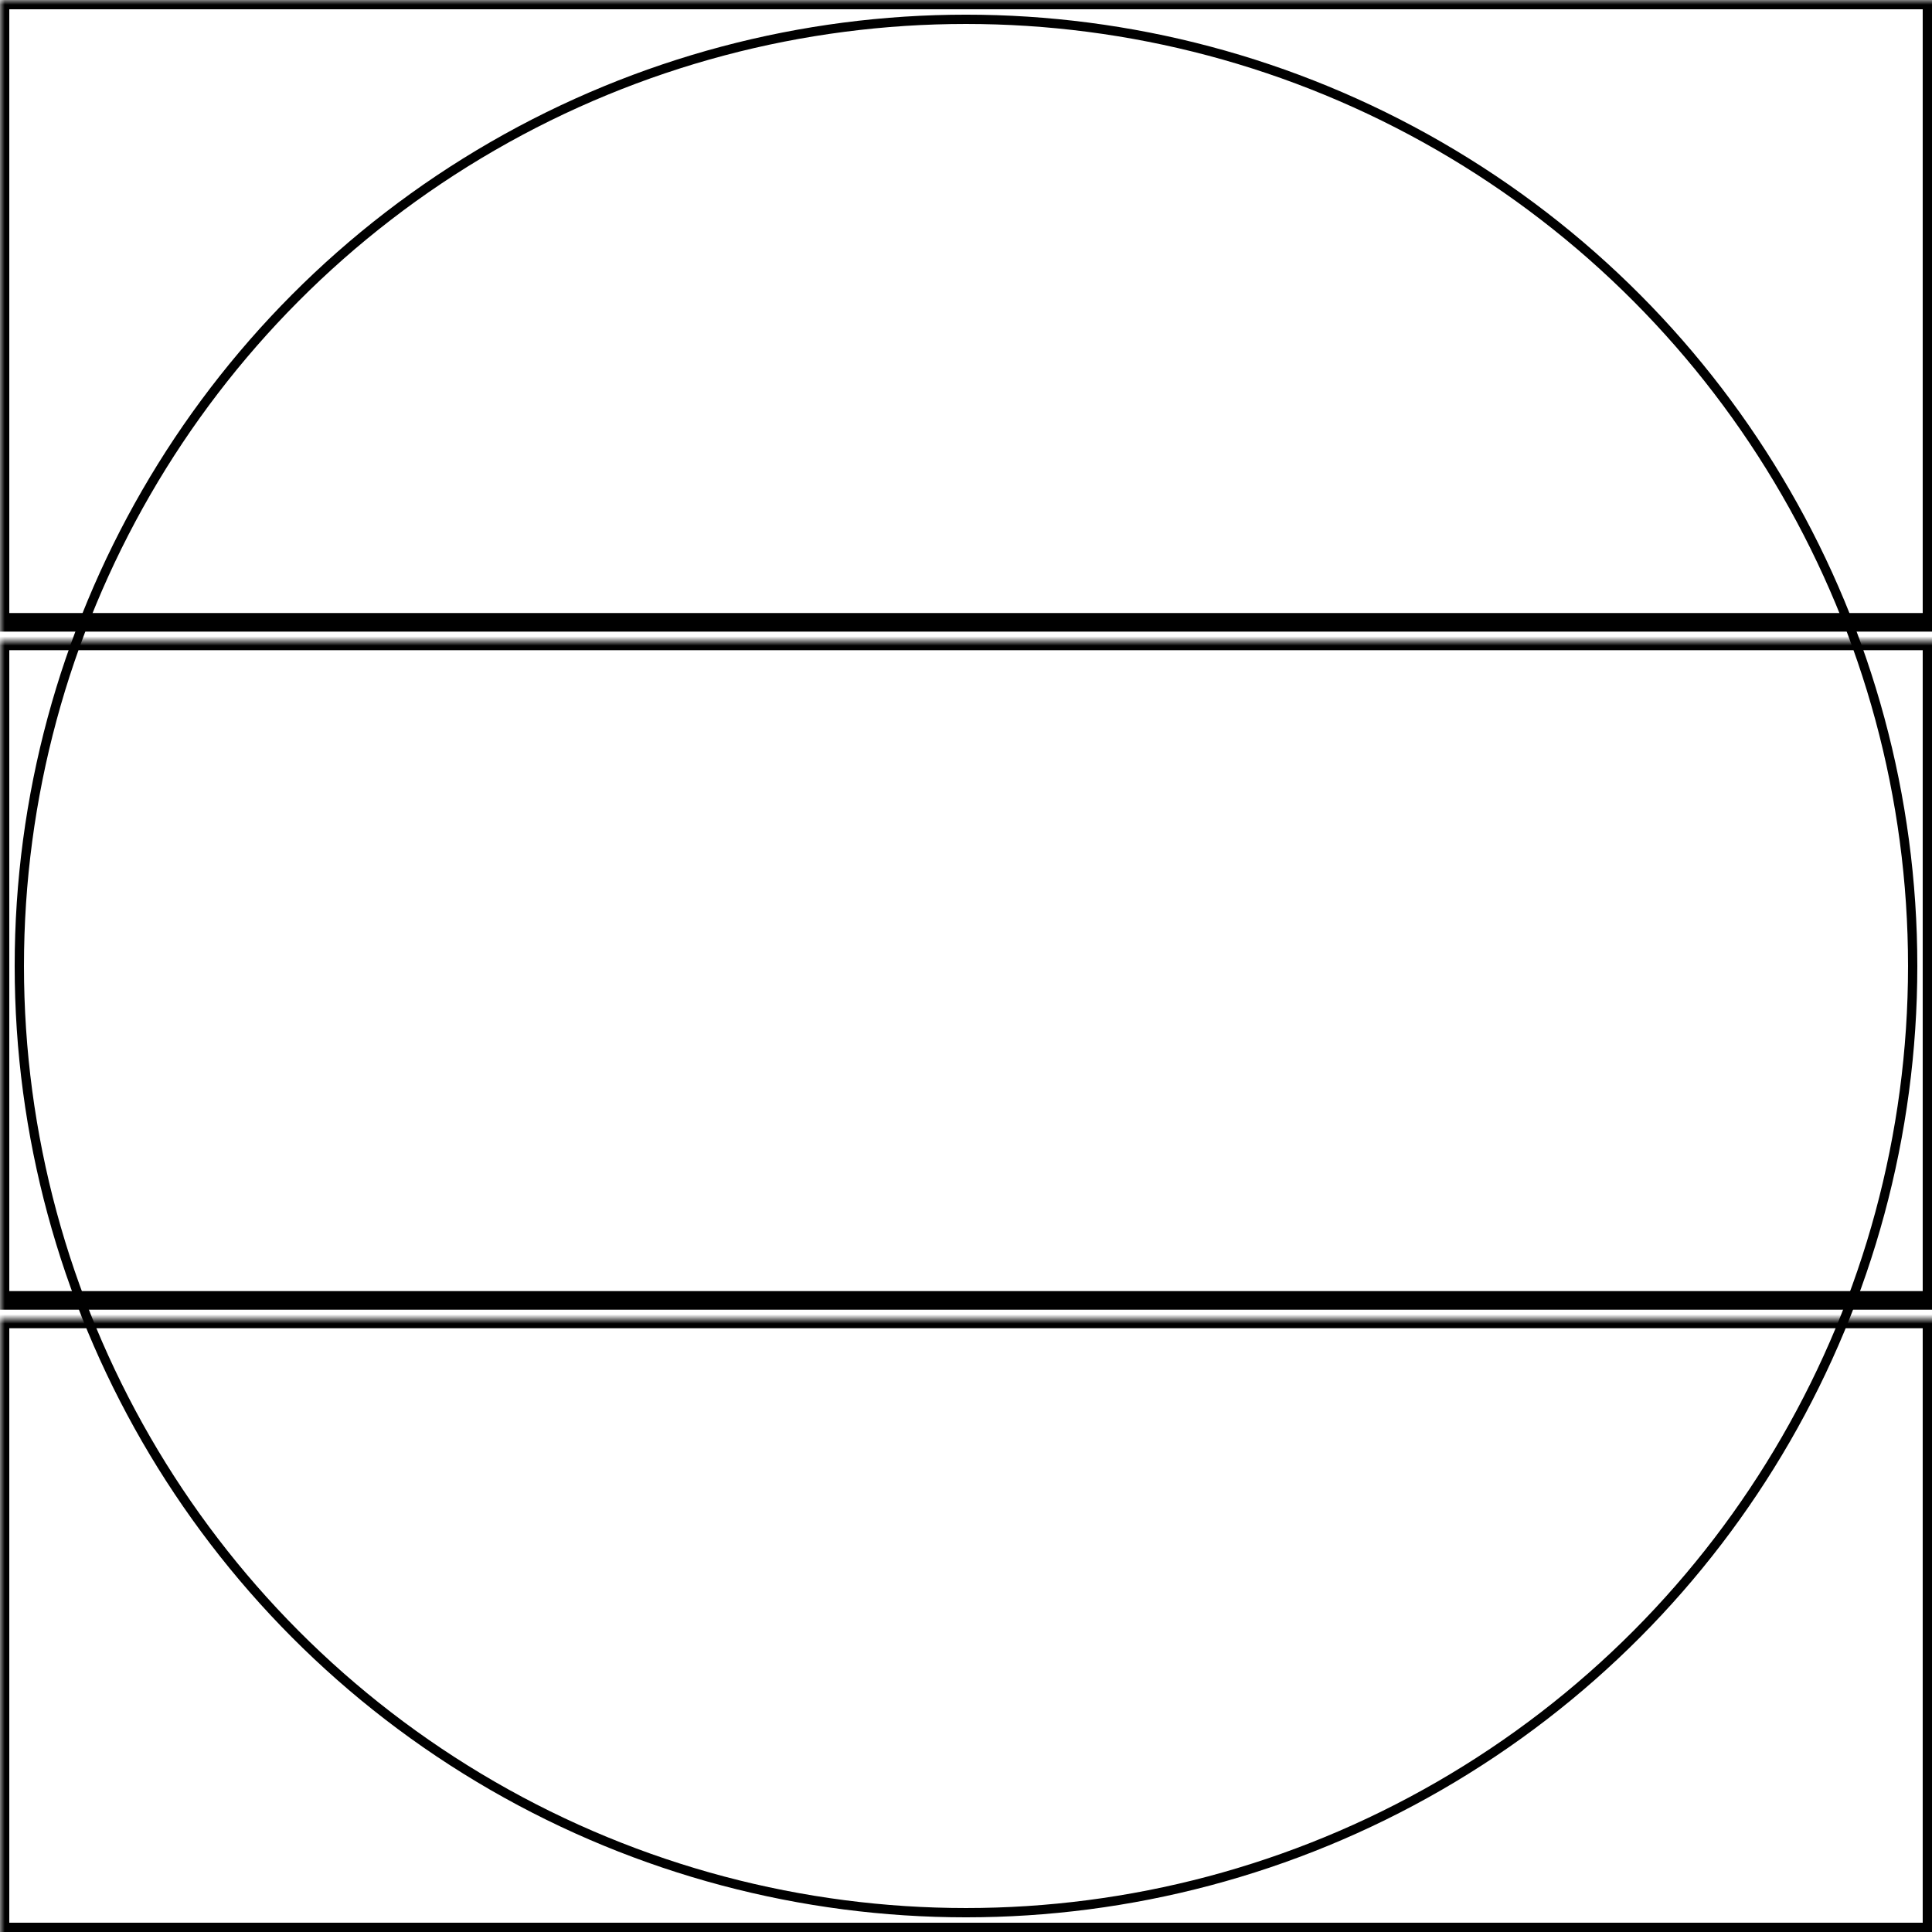 <svg width="208" height="208" xmlns="http://www.w3.org/2000/svg" xmlns:xlink="http://www.w3.org/1999/xlink">
  <defs>
    <mask id="fr55-3fieldsb-3-mask">
      <rect width="100%" height="100%" fill="black"/>
      <circle cx="50%" cy="50%" r="49%" style="fill:white"/>
    </mask>
  </defs>
  <rect x="0" y="0" width="208" height="67" mask="url(#fr55-3fieldsb-3-mask)" style="stroke-width:2;stroke:rgb(0,0,0);fill:none"/>
  <rect x="0" y="69" width="208" height="71" mask="url(#fr55-3fieldsb-3-mask)" style="stroke-width:2;stroke:rgb(0,0,0);fill:none"/>
  <rect x="0" y="142" width="208" height="66" mask="url(#fr55-3fieldsb-3-mask)" style="stroke-width:2;stroke:rgb(0,0,0);fill:none"/>
      <circle cx="50%" cy="50%" r="49%" style="stroke-width:1;stroke:rgb(0,0,0);fill:none"/>
</svg>
